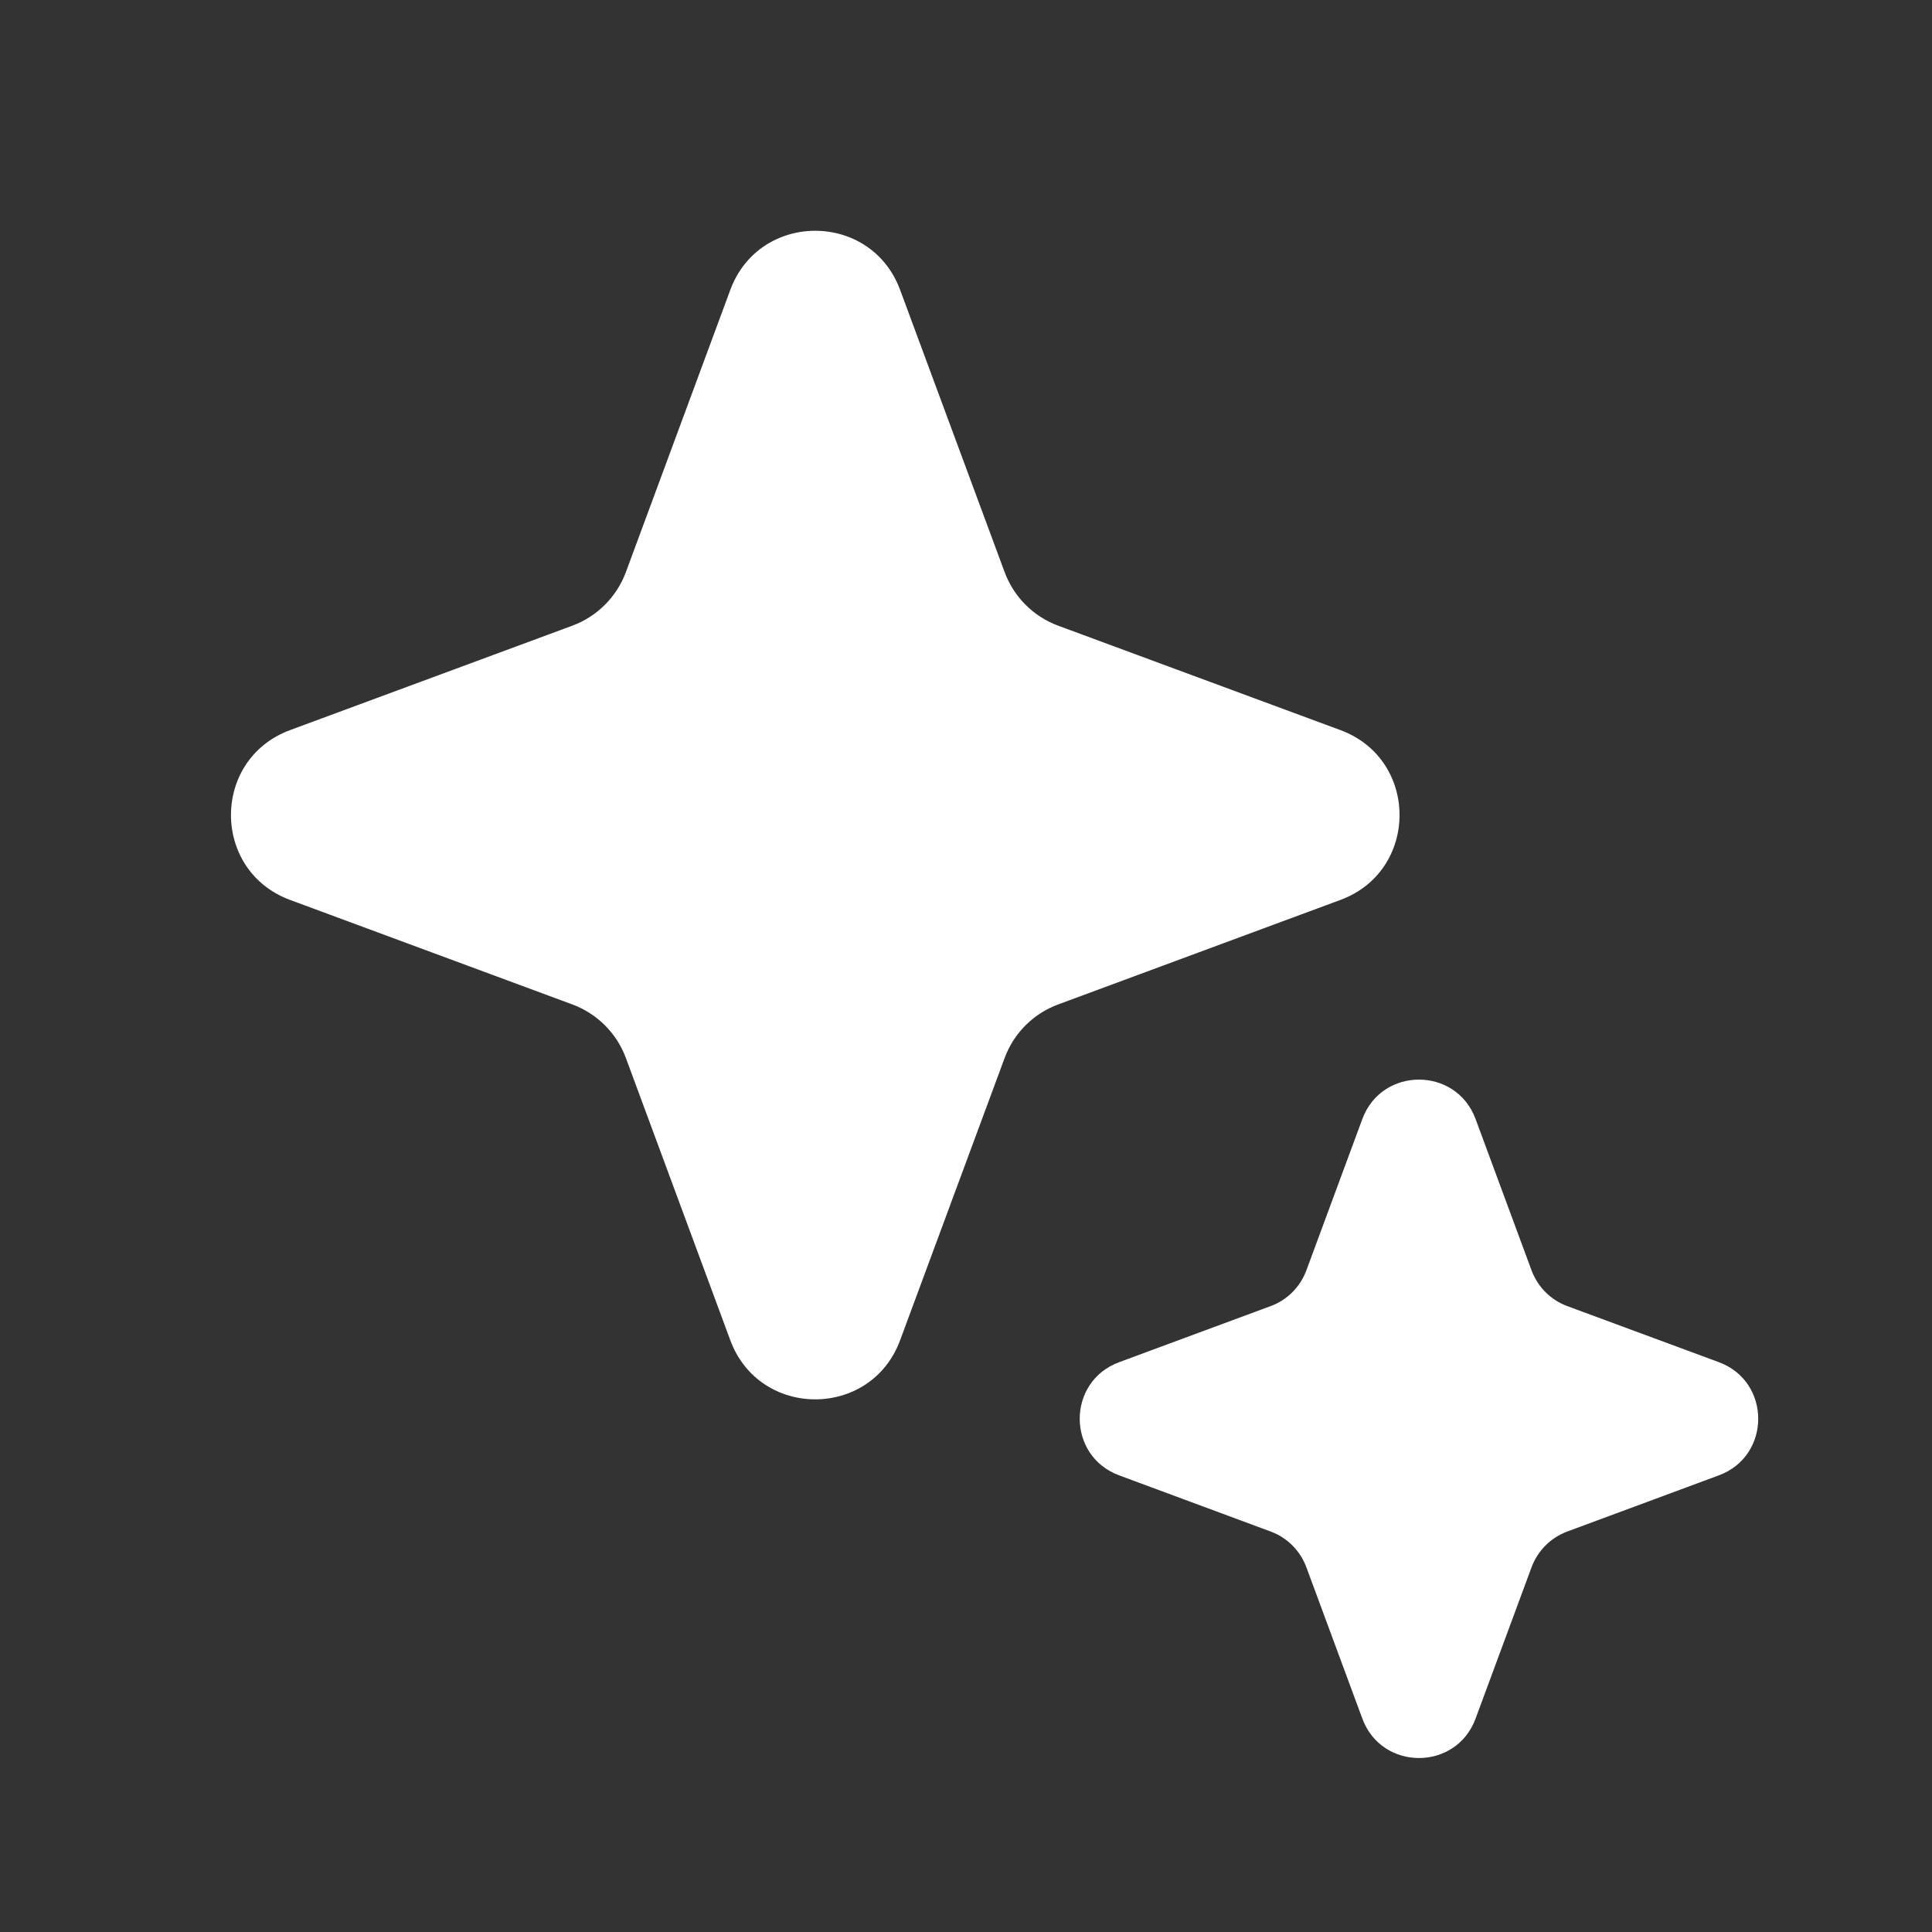 <svg width="20" height="20" viewBox="0 0 20 20" fill="none" xmlns="http://www.w3.org/2000/svg">
<rect x="0" y="0" width="20" height="20" fill="#333333" stroke="none"/>
<path fillRule="evenodd" clipRule="evenodd" d="M8.439 4.227L7.651 6.357C7.429 6.955 6.957 7.428 6.359 7.649L4.229 8.437L6.359 9.225C6.957 9.447 7.429 9.919 7.651 10.518L8.439 12.648L9.227 10.518C9.449 9.919 9.921 9.447 10.52 9.225L12.65 8.437L10.52 7.649C9.921 7.428 9.449 6.955 9.227 6.357L8.439 4.227ZM9.318 3.001C9.016 2.185 7.862 2.185 7.56 3.001L6.479 5.923C6.384 6.179 6.181 6.382 5.925 6.477L3.003 7.558C2.187 7.86 2.187 9.014 3.003 9.316L5.925 10.398C6.181 10.493 6.384 10.695 6.479 10.952L7.56 13.874C7.862 14.69 9.016 14.69 9.318 13.874L10.4 10.952C10.495 10.695 10.697 10.493 10.954 10.398L13.876 9.316C14.692 9.014 14.692 7.86 13.876 7.558L10.954 6.477C10.697 6.382 10.495 6.179 10.4 5.923L9.318 3.001Z" fill="white"/>
<path fillRule="evenodd" clipRule="evenodd" d="M14.689 12.701L14.402 13.477C14.244 13.905 13.906 14.242 13.479 14.4L12.703 14.687L13.479 14.974C13.906 15.133 14.244 15.47 14.402 15.898L14.689 16.673L14.976 15.898C15.134 15.47 15.472 15.133 15.899 14.974L16.675 14.687L15.899 14.4C15.472 14.242 15.134 13.905 14.976 13.477L14.689 12.701ZM15.275 11.584C15.074 11.04 14.304 11.04 14.103 11.584L13.523 13.152C13.459 13.323 13.325 13.458 13.153 13.521L11.586 14.101C11.041 14.302 11.041 15.072 11.586 15.273L13.153 15.854C13.325 15.917 13.459 16.052 13.523 16.223L14.103 17.791C14.304 18.335 15.074 18.335 15.275 17.791L15.855 16.223C15.919 16.052 16.054 15.917 16.225 15.854L17.793 15.273C18.337 15.072 18.337 14.302 17.793 14.101L16.225 13.521C16.054 13.458 15.919 13.323 15.855 13.152L15.275 11.584Z" fill="white"/>
</svg>
